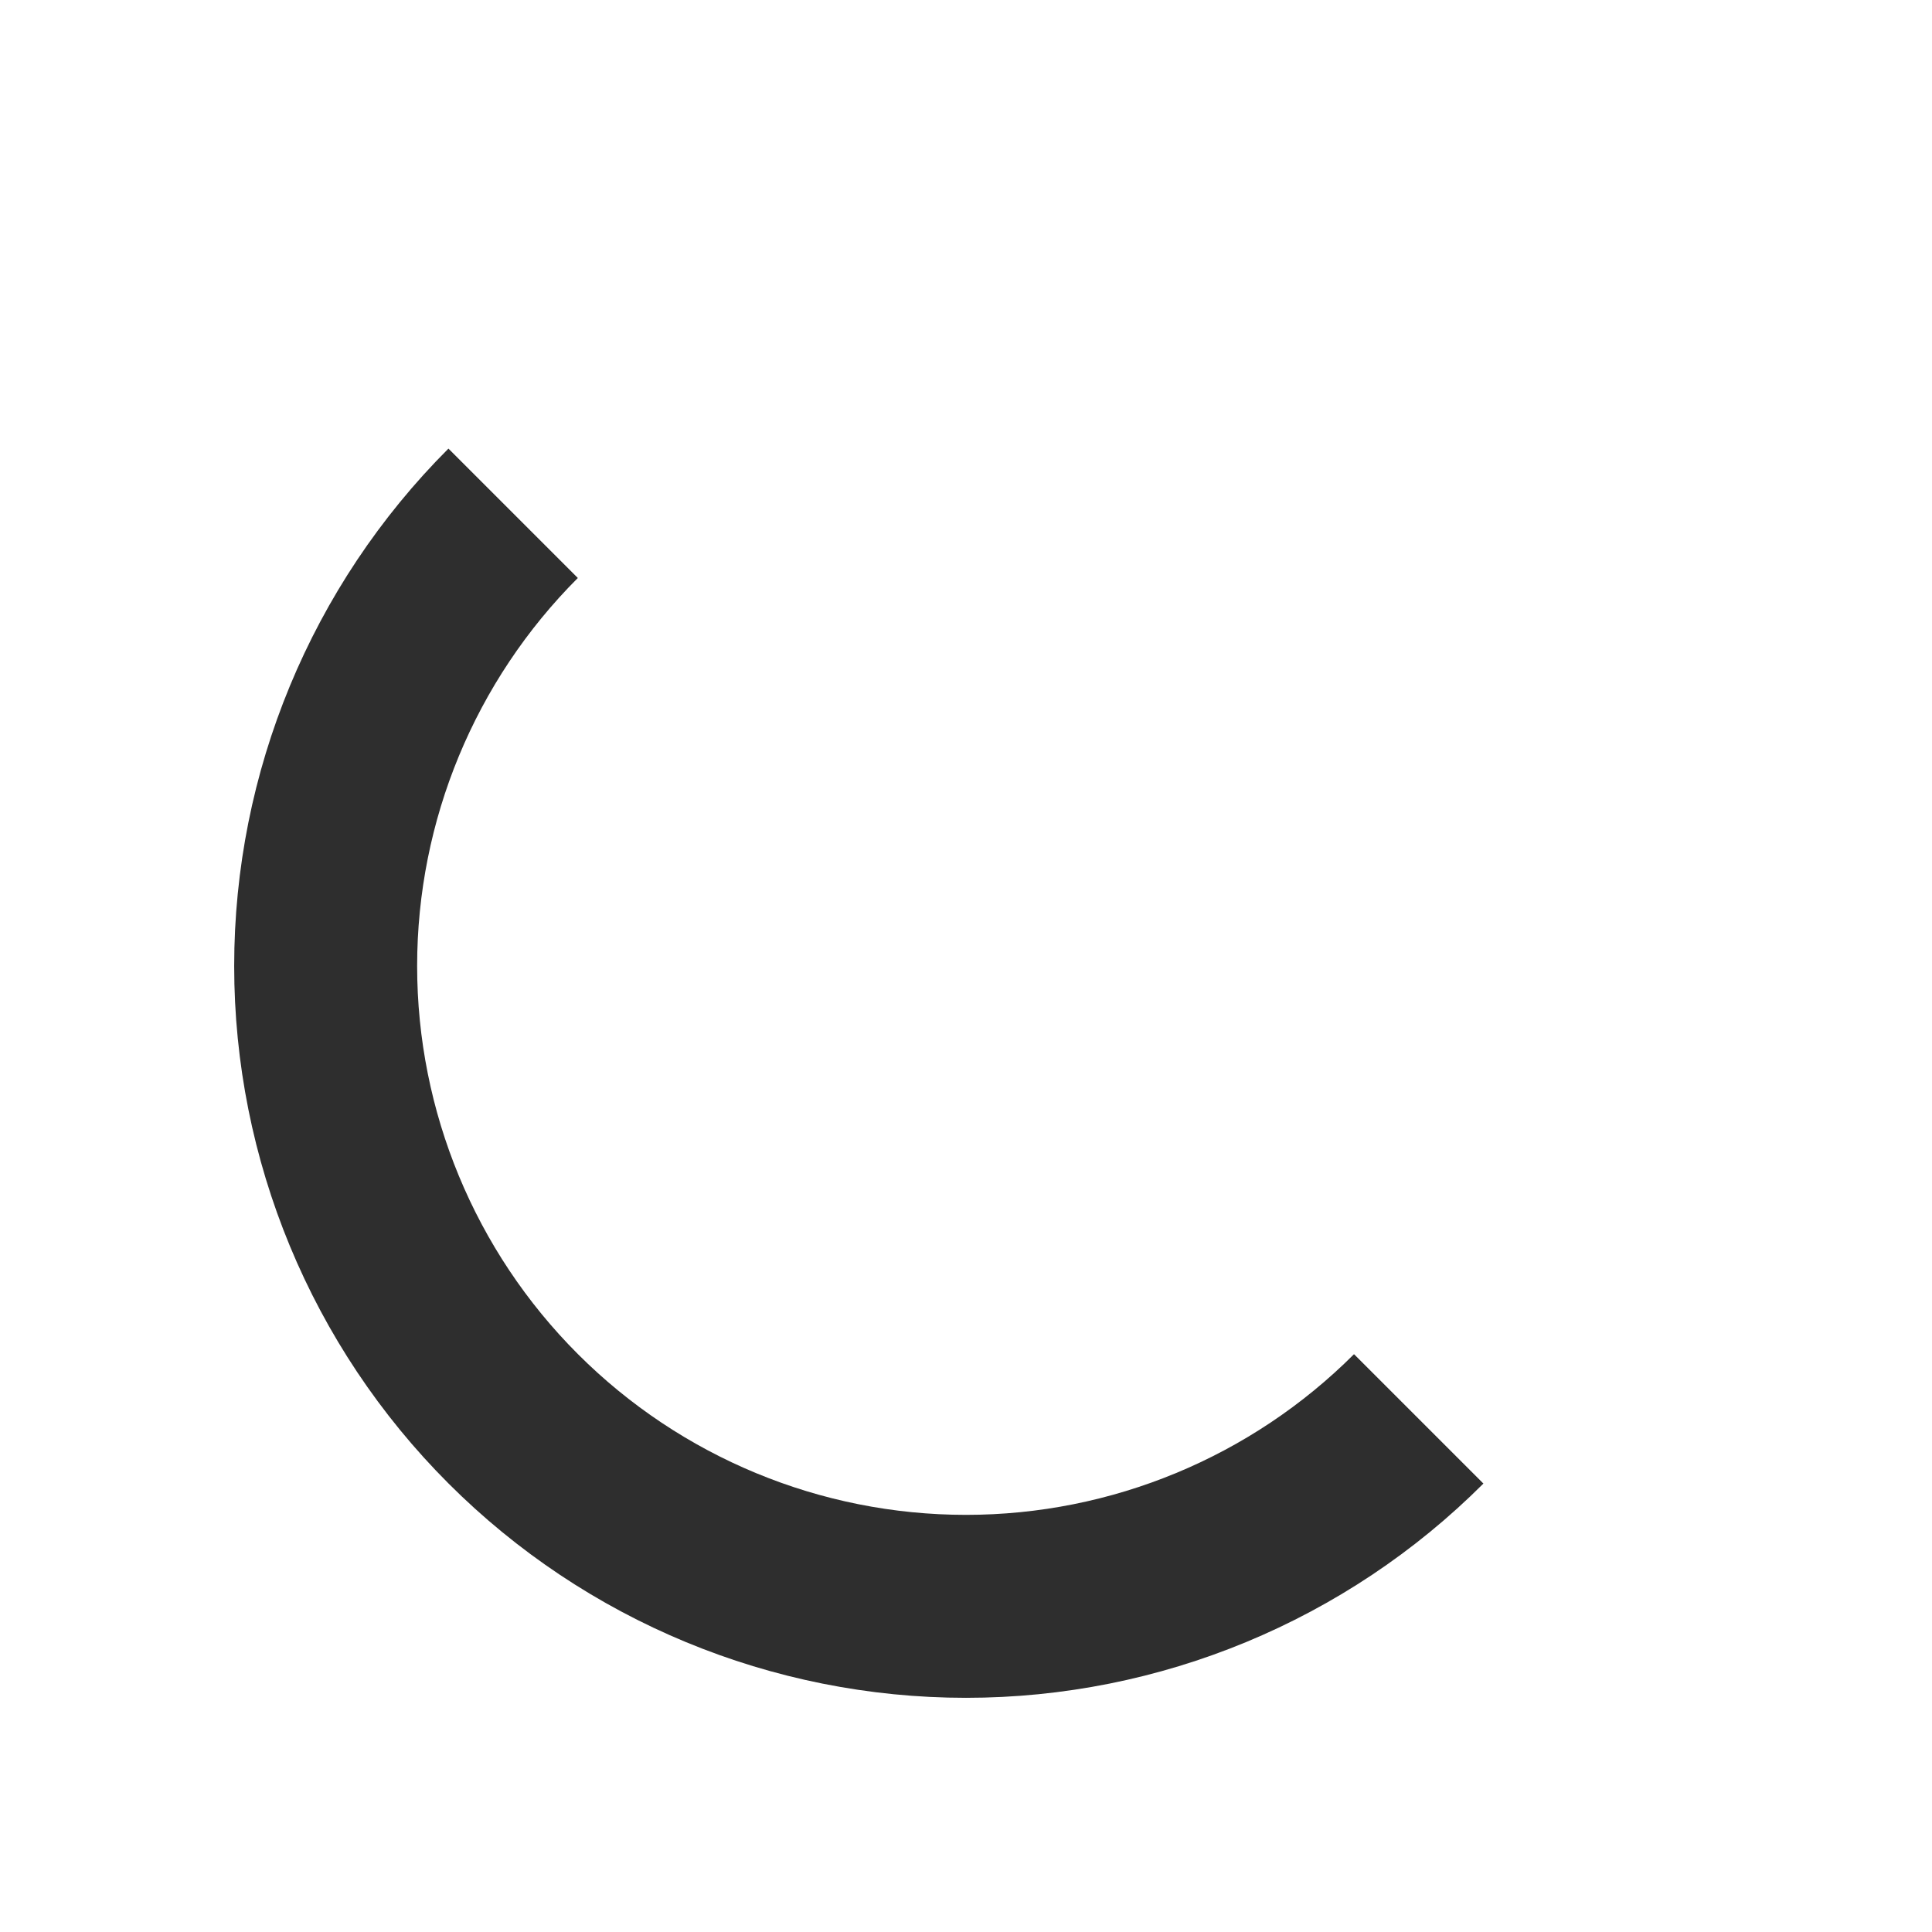 <svg width="33" height="33" viewBox="0 0 33 33" fill="none" xmlns="http://www.w3.org/2000/svg">
<g filter="url(#filter0_d_545_22)">
<path d="M25.339 21.339C22.995 23.683 19.815 25 16.5 25C13.185 25 10.005 23.683 7.661 21.339C5.317 18.995 4 15.815 4 12.5C4 9.185 5.317 6.005 7.661 3.661L9.871 5.871C8.113 7.629 7.125 10.014 7.125 12.5C7.125 14.986 8.113 17.371 9.871 19.129C11.629 20.887 14.014 21.875 16.5 21.875C18.986 21.875 21.371 20.887 23.129 19.129L25.339 21.339Z" fill="#2E2E2E"/>
</g>
<g filter="url(#filter1_d_545_22)">
<path d="M7.661 3.66C10.005 1.316 13.185 -0.001 16.5 -0.001C19.815 -0.001 22.995 1.316 25.339 3.66C27.683 6.004 29 9.184 29 12.499C29 15.814 27.683 18.993 25.339 21.338L23.129 19.128C24.887 17.37 25.875 14.985 25.875 12.499C25.875 10.012 24.887 7.628 23.129 5.87C21.371 4.112 18.986 3.124 16.5 3.124C14.014 3.124 11.629 4.112 9.871 5.87L7.661 3.66Z" fill="white"/>
</g>
<defs>
<filter id="filter0_d_545_22" x="0" y="3.661" width="29.339" height="29.339" filterUnits="userSpaceOnUse" color-interpolation-filters="sRGB">
<feFlood flood-opacity="0" result="BackgroundImageFix"/>
<feColorMatrix in="SourceAlpha" type="matrix" values="0 0 0 0 0 0 0 0 0 0 0 0 0 0 0 0 0 0 127 0" result="hardAlpha"/>
<feOffset dy="4"/>
<feGaussianBlur stdDeviation="2"/>
<feComposite in2="hardAlpha" operator="out"/>
<feColorMatrix type="matrix" values="0 0 0 0 0 0 0 0 0 0 0 0 0 0 0 0 0 0 0.25 0"/>
<feBlend mode="normal" in2="BackgroundImageFix" result="effect1_dropShadow_545_22"/>
<feBlend mode="normal" in="SourceGraphic" in2="effect1_dropShadow_545_22" result="shape"/>
</filter>
<filter id="filter1_d_545_22" x="3.661" y="-0.001" width="29.339" height="29.339" filterUnits="userSpaceOnUse" color-interpolation-filters="sRGB">
<feFlood flood-opacity="0" result="BackgroundImageFix"/>
<feColorMatrix in="SourceAlpha" type="matrix" values="0 0 0 0 0 0 0 0 0 0 0 0 0 0 0 0 0 0 127 0" result="hardAlpha"/>
<feOffset dy="4"/>
<feGaussianBlur stdDeviation="2"/>
<feComposite in2="hardAlpha" operator="out"/>
<feColorMatrix type="matrix" values="0 0 0 0 0 0 0 0 0 0 0 0 0 0 0 0 0 0 0.25 0"/>
<feBlend mode="normal" in2="BackgroundImageFix" result="effect1_dropShadow_545_22"/>
<feBlend mode="normal" in="SourceGraphic" in2="effect1_dropShadow_545_22" result="shape"/>
</filter>
</defs>
</svg>
